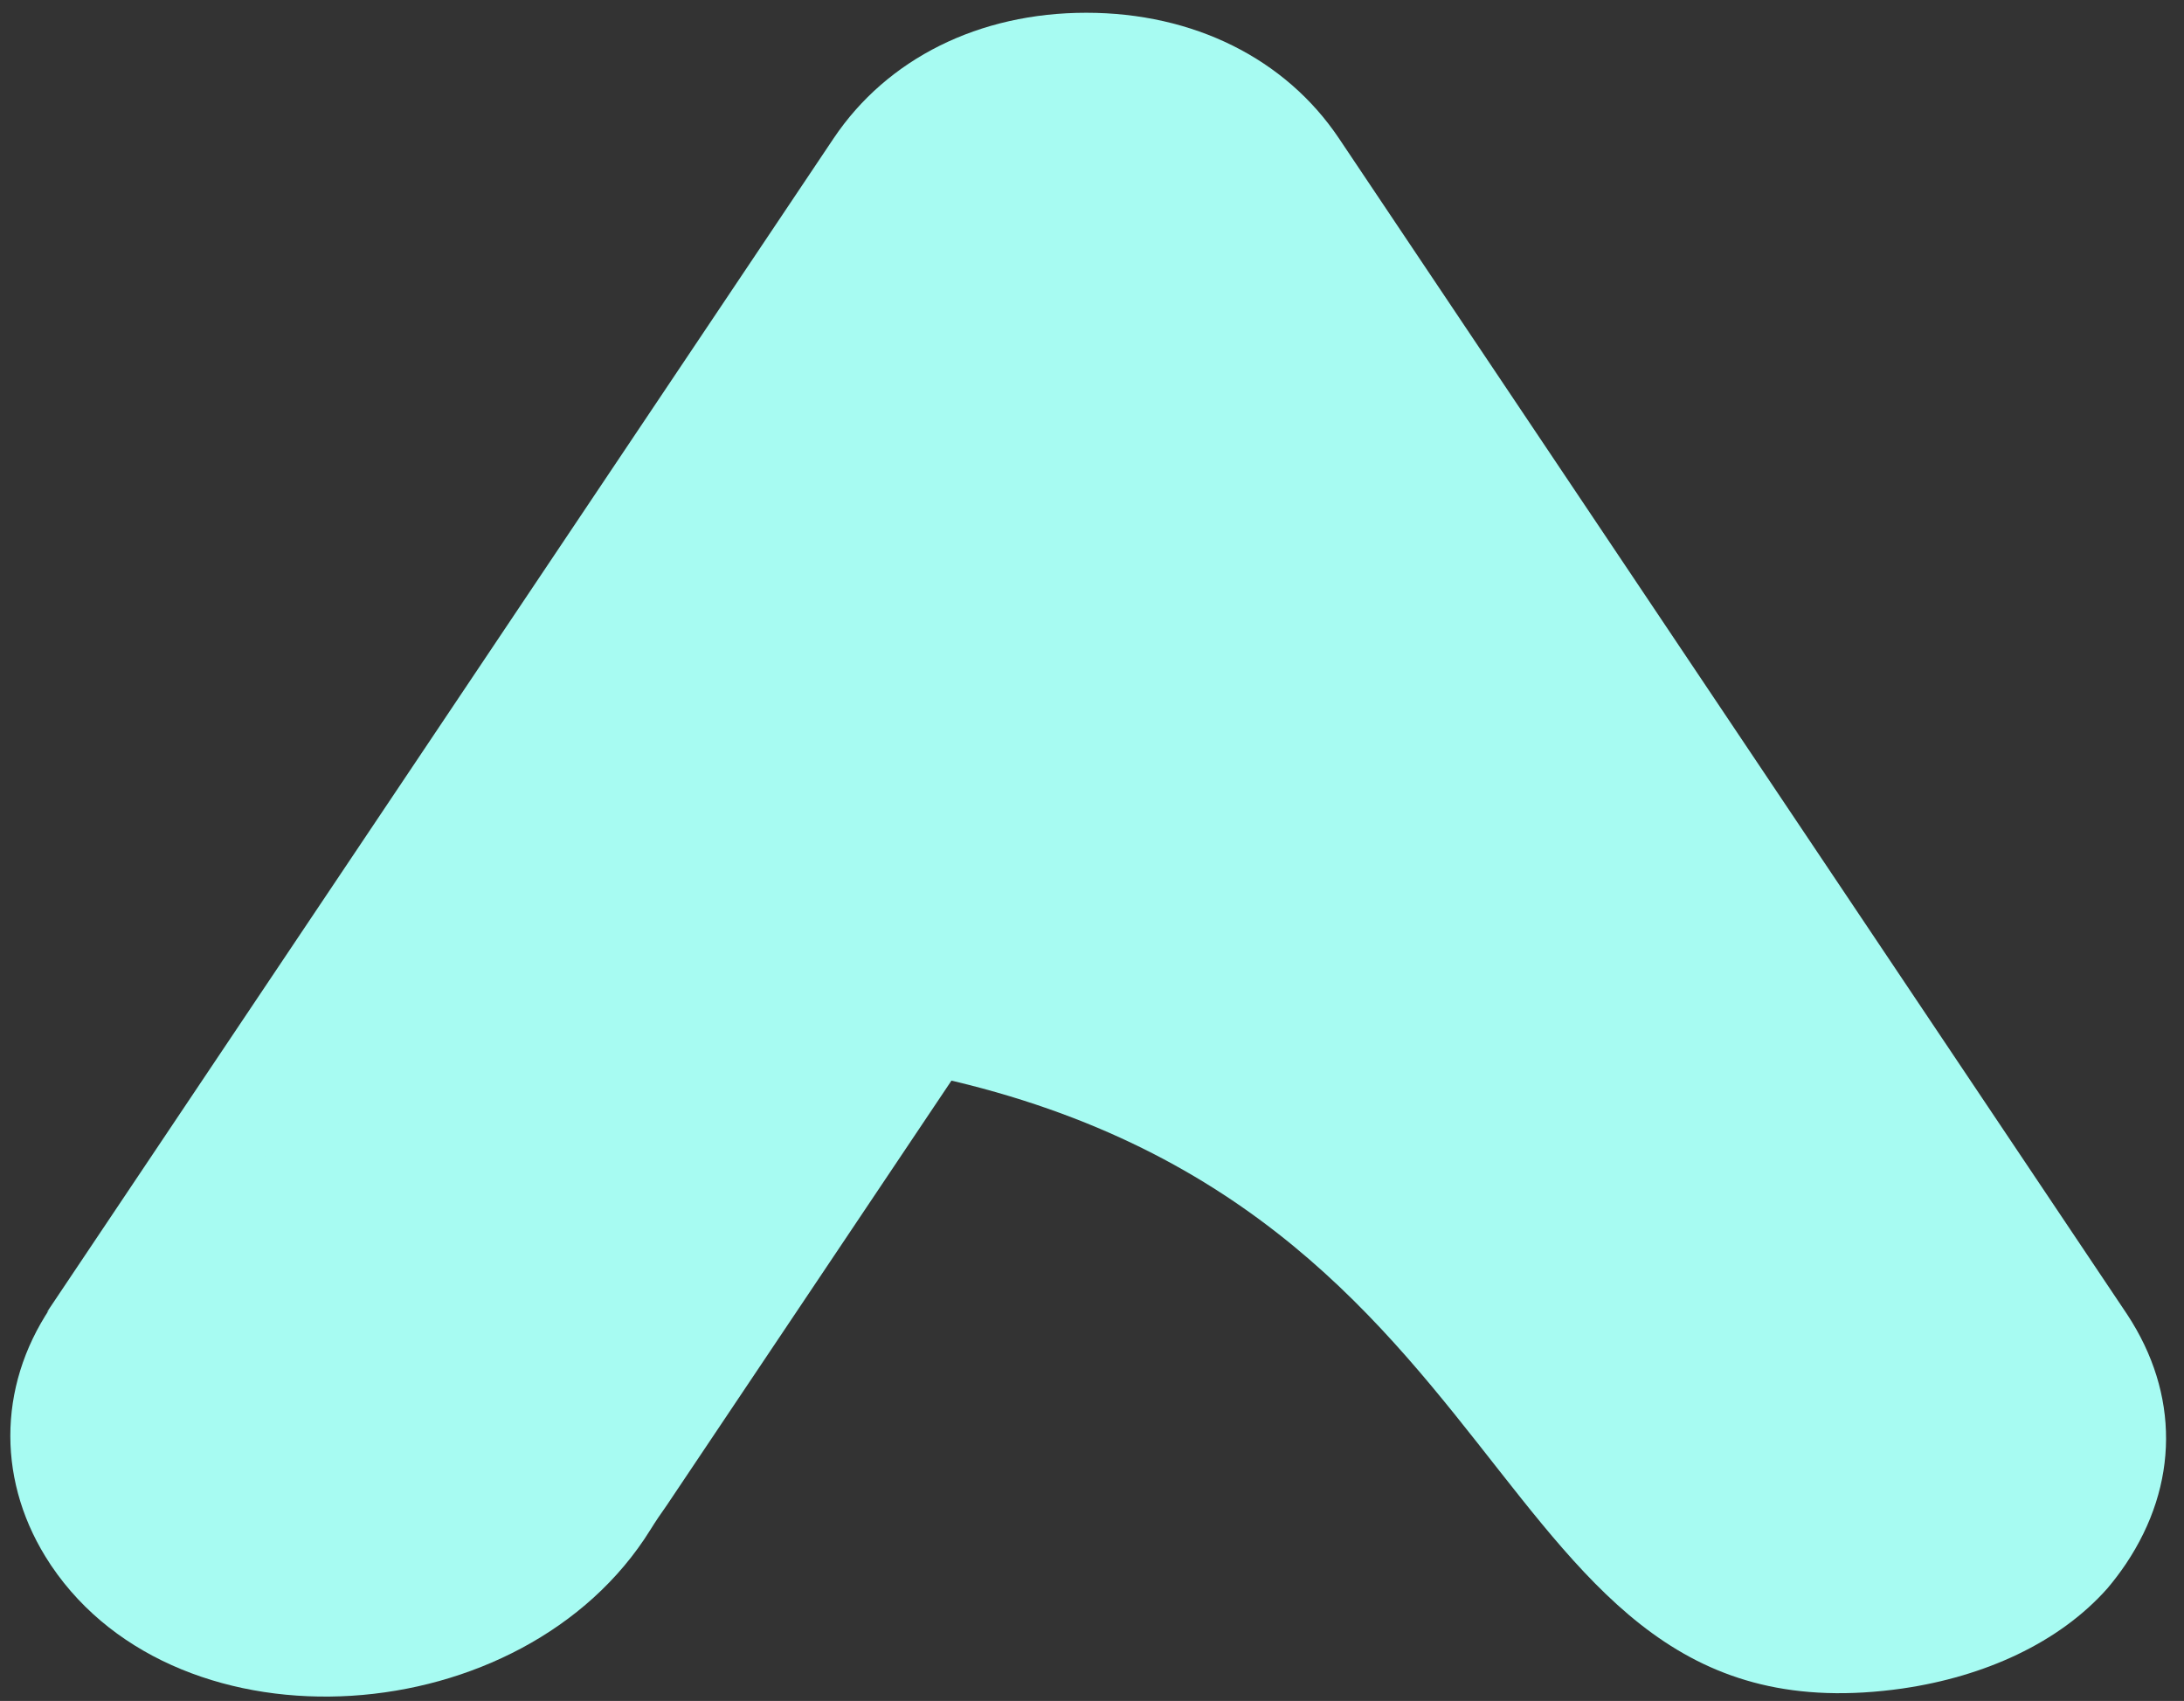 <svg fill="none" height="88" viewBox="0 0 113 88" width="113" xmlns="http://www.w3.org/2000/svg"><rect x="0" y="0" width="113" height="88" fill="#333333" stroke="none"/><g clip-rule="evenodd" fill="#a7fbf2" fill-rule="evenodd"><path d="m49.806 55.047-15.313 22.841c-.296.412-.577.83-.843 1.259-6.541 10.53-24.331 11.749-31 1.852l-.026-.039-.027-.041c-2.74-4.131-2.76-9.115 0-13.241 5.922-5.862 13.598-9.935 21.982-11.975 6.744-1.643 14.216-2.394 21.383-1.468 1.184.155 2.481.433 3.843.812z"/><path d="m98.468 87.352c4.181-.613 8.065-2.34 10.576-5.183.338-.4.655-.82.95-1.257 2.749-4.103 2.771-8.797.065-12.909l-15.079-22.497-25.7-38.343c-2.771-4.135-7.533-6.503-13.077-6.503-5.542 0-10.304 2.368-13.075 6.503l-3.153 4.705-3.153 4.704-19.383 28.919-15.025 22.416c5.93-5.855 13.614-9.956 22.01-11.993 6.753-1.642 13.965-1.946 21.089-.753 34.476 5.772 30.327 35.442 52.955 32.192z"/></g></svg>